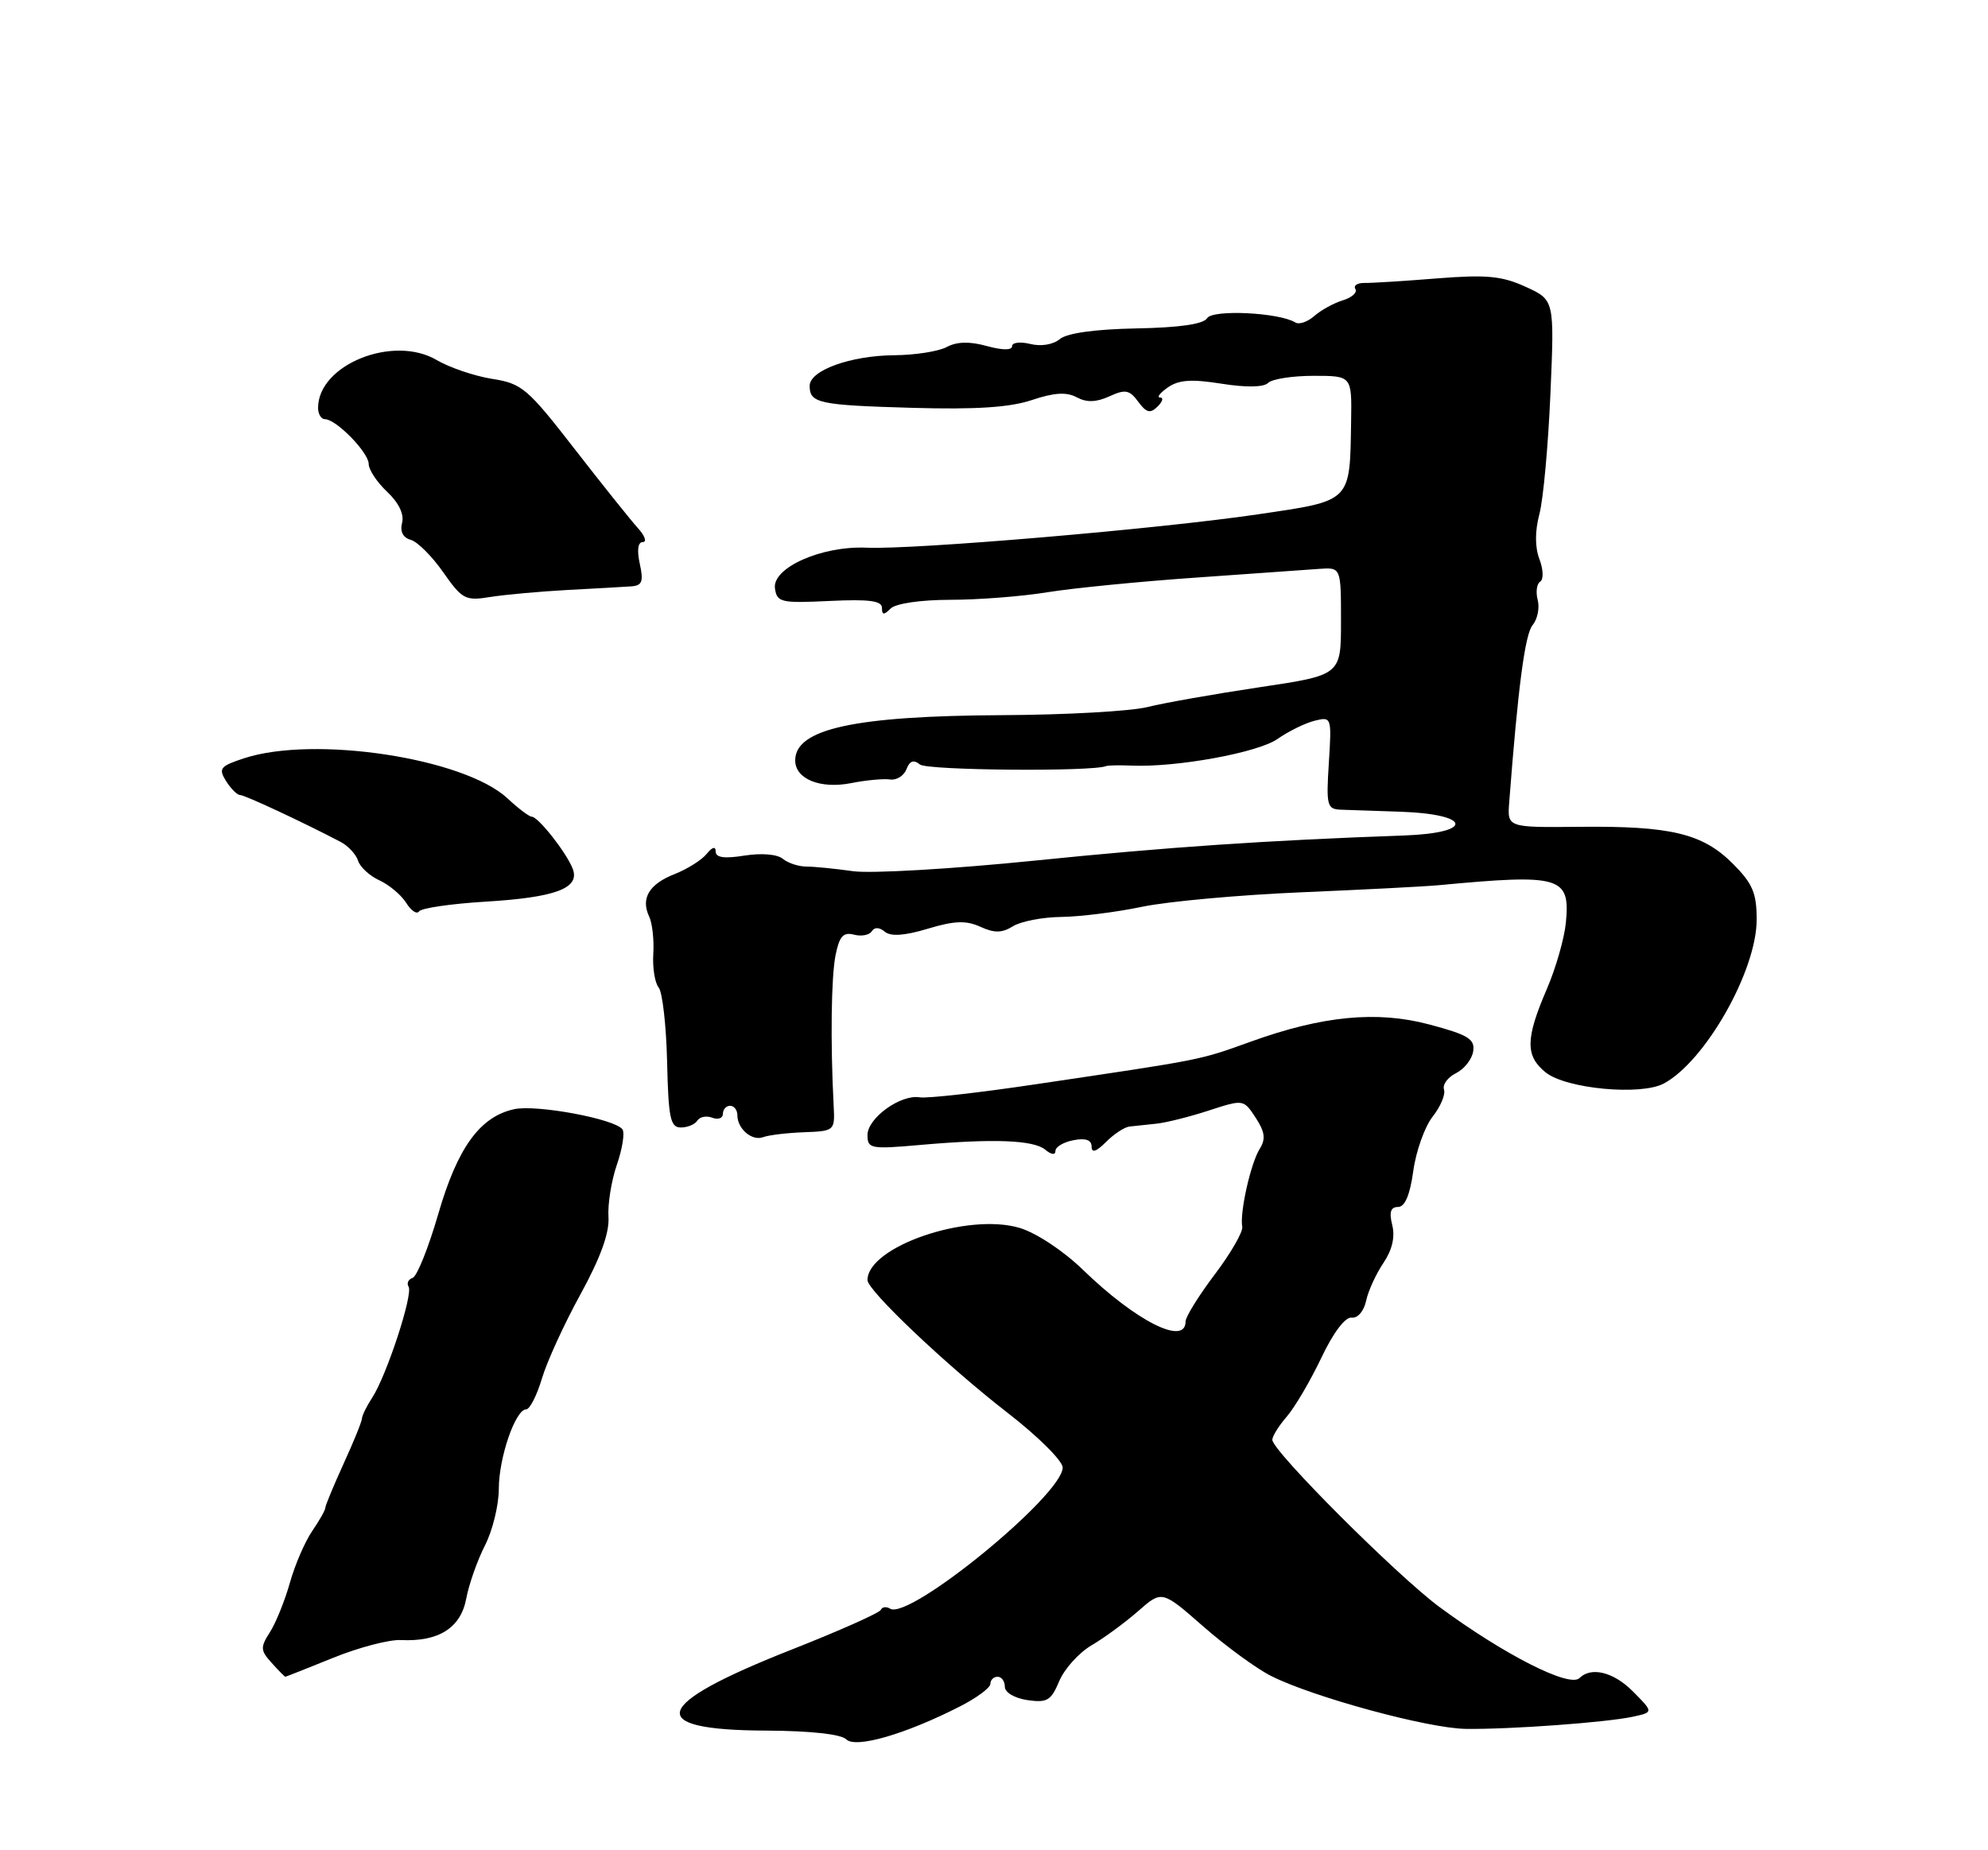 <?xml version="1.0" encoding="UTF-8" standalone="no"?>
<!DOCTYPE svg PUBLIC "-//W3C//DTD SVG 1.1//EN" "http://www.w3.org/Graphics/SVG/1.1/DTD/svg11.dtd" >
<svg xmlns="http://www.w3.org/2000/svg" xmlns:xlink="http://www.w3.org/1999/xlink" version="1.1" viewBox="0 0 275 256">
 <g >
 <path fill="currentColor"
d=" M 132.80 236.10 C 135.11 234.92 137.00 233.52 137.00 232.98 C 137.00 232.44 137.45 232.00 138.00 232.00 C 138.55 232.00 139.00 232.62 139.00 233.39 C 139.00 234.17 140.35 234.97 142.12 235.23 C 144.84 235.63 145.40 235.30 146.53 232.59 C 147.25 230.89 149.26 228.66 151.01 227.64 C 152.75 226.62 155.65 224.49 157.45 222.91 C 160.73 220.03 160.73 220.03 166.45 225.04 C 169.59 227.79 173.82 230.88 175.83 231.89 C 181.62 234.81 197.49 239.13 202.73 239.21 C 208.83 239.30 222.26 238.32 225.92 237.52 C 228.74 236.90 228.74 236.90 225.81 233.96 C 223.18 231.34 220.09 230.58 218.49 232.18 C 217.12 233.55 208.09 228.96 199.12 222.35 C 193.23 217.99 176.00 200.76 176.00 199.21 C 176.00 198.71 176.91 197.26 178.02 195.98 C 179.12 194.70 181.26 191.06 182.77 187.89 C 184.42 184.40 186.08 182.20 186.97 182.31 C 187.80 182.42 188.66 181.43 188.97 180.00 C 189.26 178.62 190.34 176.27 191.36 174.76 C 192.58 172.95 193.00 171.16 192.59 169.51 C 192.14 167.71 192.37 167.00 193.39 167.00 C 194.34 167.00 195.04 165.34 195.50 162.02 C 195.87 159.28 197.08 155.90 198.17 154.51 C 199.27 153.12 199.98 151.43 199.75 150.75 C 199.52 150.07 200.27 149.05 201.42 148.48 C 202.56 147.91 203.63 146.55 203.79 145.44 C 204.04 143.76 203.07 143.17 197.72 141.75 C 190.49 139.82 182.97 140.54 173.06 144.11 C 165.78 146.73 166.70 146.54 143.28 150.02 C 135.46 151.19 128.24 152.00 127.23 151.83 C 124.59 151.38 120.00 154.70 120.00 157.05 C 120.00 158.94 120.45 159.02 127.25 158.42 C 137.46 157.52 142.97 157.73 144.60 159.08 C 145.44 159.78 146.00 159.84 146.00 159.24 C 146.00 158.69 147.12 158.02 148.50 157.76 C 150.18 157.43 151.00 157.73 151.00 158.64 C 151.00 159.57 151.63 159.37 153.00 158.00 C 154.10 156.90 155.56 155.94 156.25 155.87 C 156.94 155.80 158.62 155.62 160.00 155.47 C 161.38 155.32 164.64 154.50 167.26 153.64 C 172.00 152.10 172.02 152.10 173.69 154.64 C 174.98 156.61 175.11 157.60 174.25 158.97 C 173.00 160.97 171.47 167.83 171.84 169.74 C 171.97 170.42 170.26 173.39 168.04 176.33 C 165.82 179.27 164.00 182.20 164.00 182.84 C 164.00 186.27 157.14 182.81 149.79 175.68 C 147.09 173.06 143.35 170.59 141.06 169.90 C 133.85 167.74 120.00 172.49 120.00 177.12 C 120.00 178.56 131.03 189.01 139.33 195.44 C 143.55 198.70 147.00 202.13 147.00 203.05 C 147.00 206.86 125.78 224.22 123.13 222.58 C 122.60 222.25 122.02 222.33 121.84 222.75 C 121.65 223.17 116.04 225.67 109.36 228.30 C 90.10 235.91 89.04 239.38 105.95 239.45 C 112.10 239.48 116.34 239.94 117.06 240.66 C 118.35 241.95 125.24 239.96 132.80 236.10 Z  M 46.06 229.39 C 49.60 227.95 53.83 226.84 55.46 226.92 C 60.67 227.18 63.73 225.24 64.49 221.21 C 64.86 219.22 66.03 215.90 67.08 213.84 C 68.14 211.77 69.00 208.25 69.00 206.01 C 69.00 201.68 71.30 195.00 72.79 195.00 C 73.28 195.00 74.26 193.09 74.96 190.75 C 75.65 188.41 78.06 183.15 80.31 179.06 C 83.07 174.02 84.31 170.59 84.17 168.40 C 84.05 166.63 84.57 163.37 85.33 161.16 C 86.09 158.96 86.44 156.75 86.11 156.27 C 85.13 154.83 74.21 152.79 71.12 153.47 C 66.38 154.51 63.28 158.80 60.62 167.99 C 59.27 172.64 57.68 176.61 57.08 176.81 C 56.48 177.01 56.23 177.56 56.52 178.03 C 57.17 179.08 53.47 190.35 51.50 193.36 C 50.73 194.54 50.09 195.84 50.07 196.26 C 50.06 196.68 48.91 199.51 47.52 202.54 C 46.14 205.58 45.00 208.31 45.00 208.63 C 45.00 208.94 44.18 210.39 43.18 211.85 C 42.18 213.31 40.79 216.53 40.10 219.00 C 39.40 221.47 38.16 224.55 37.34 225.83 C 35.99 227.93 36.02 228.36 37.58 230.08 C 38.53 231.14 39.38 232.00 39.47 232.00 C 39.55 232.00 42.52 230.82 46.06 229.39 Z  M 111.20 156.66 C 115.45 156.50 115.50 156.46 115.32 153.00 C 114.86 144.13 114.98 135.21 115.58 132.17 C 116.11 129.54 116.65 128.94 118.12 129.32 C 119.16 129.59 120.26 129.38 120.59 128.86 C 120.96 128.26 121.63 128.28 122.39 128.91 C 123.22 129.60 125.12 129.47 128.34 128.50 C 132.03 127.39 133.63 127.33 135.61 128.23 C 137.56 129.12 138.61 129.10 140.12 128.16 C 141.21 127.48 144.21 126.90 146.80 126.87 C 149.38 126.84 154.43 126.21 158.00 125.46 C 161.57 124.72 171.47 123.82 180.00 123.46 C 188.53 123.10 197.07 122.66 199.00 122.48 C 215.91 120.89 217.22 121.27 216.61 127.65 C 216.40 129.82 215.22 133.95 213.98 136.83 C 211.01 143.72 210.98 146.10 213.81 148.38 C 216.63 150.65 226.97 151.62 230.15 149.92 C 235.90 146.84 243.00 134.31 243.00 127.24 C 243.00 123.55 242.44 122.24 239.69 119.49 C 235.52 115.32 231.12 114.27 218.50 114.40 C 208.50 114.50 208.50 114.50 208.77 111.00 C 209.99 95.07 210.95 87.76 212.00 86.50 C 212.68 85.68 213.00 84.11 212.71 83.01 C 212.42 81.90 212.58 80.76 213.06 80.47 C 213.54 80.17 213.49 78.79 212.95 77.37 C 212.32 75.71 212.32 73.51 212.94 71.15 C 213.48 69.14 214.16 61.65 214.47 54.50 C 215.03 41.50 215.03 41.50 211.04 39.68 C 207.75 38.18 205.63 37.98 198.78 38.52 C 194.23 38.89 189.70 39.17 188.73 39.15 C 187.75 39.14 187.20 39.51 187.49 39.99 C 187.79 40.47 187.01 41.17 185.76 41.55 C 184.52 41.93 182.74 42.90 181.81 43.72 C 180.89 44.53 179.71 44.94 179.19 44.62 C 176.96 43.24 167.75 42.79 166.99 44.02 C 166.48 44.85 163.17 45.33 157.19 45.44 C 151.48 45.55 147.59 46.09 146.60 46.92 C 145.67 47.69 144.00 47.96 142.51 47.59 C 141.13 47.25 140.00 47.38 140.00 47.90 C 140.00 48.48 138.67 48.47 136.51 47.88 C 134.14 47.22 132.38 47.26 130.97 48.01 C 129.84 48.62 126.57 49.13 123.71 49.15 C 117.66 49.20 112.00 51.24 112.00 53.39 C 112.00 55.79 113.27 56.06 126.22 56.43 C 135.01 56.68 139.71 56.37 142.74 55.35 C 145.82 54.32 147.53 54.21 148.94 54.97 C 150.32 55.71 151.63 55.67 153.46 54.84 C 155.66 53.83 156.24 53.94 157.45 55.58 C 158.58 57.12 159.12 57.25 160.13 56.25 C 160.83 55.56 160.98 55.00 160.48 55.00 C 159.97 55.00 160.45 54.38 161.54 53.61 C 163.05 52.55 164.82 52.43 168.98 53.09 C 172.40 53.63 174.81 53.59 175.42 52.98 C 175.96 52.44 178.78 52.00 181.70 52.00 C 187.00 52.00 187.00 52.00 186.90 58.25 C 186.72 69.58 187.06 69.24 173.96 71.17 C 160.36 73.18 126.43 76.07 119.88 75.78 C 113.65 75.50 106.79 78.56 107.20 81.42 C 107.48 83.35 108.04 83.47 114.75 83.15 C 120.21 82.89 122.00 83.12 122.00 84.10 C 122.00 85.11 122.27 85.13 123.20 84.20 C 123.90 83.50 127.31 83.00 131.45 82.99 C 135.33 82.99 141.39 82.52 144.92 81.94 C 148.45 81.37 157.68 80.46 165.42 79.92 C 173.16 79.37 180.85 78.83 182.50 78.71 C 185.50 78.50 185.50 78.50 185.50 85.96 C 185.50 93.41 185.50 93.41 174.22 95.09 C 168.02 96.02 161.04 97.25 158.72 97.83 C 156.40 98.41 147.38 98.91 138.67 98.95 C 118.22 99.05 110.00 100.84 110.00 105.21 C 110.00 107.79 113.47 109.20 117.76 108.35 C 119.82 107.94 122.23 107.72 123.13 107.85 C 124.02 107.98 125.04 107.34 125.39 106.43 C 125.84 105.26 126.39 105.07 127.26 105.78 C 128.27 106.60 151.07 106.79 153.00 106.00 C 153.28 105.89 154.85 105.86 156.50 105.93 C 162.73 106.20 173.97 104.15 176.71 102.25 C 178.24 101.18 180.56 100.04 181.86 99.72 C 184.19 99.14 184.22 99.22 183.82 105.54 C 183.44 111.44 183.57 111.95 185.45 112.03 C 186.58 112.07 190.28 112.20 193.67 112.31 C 203.56 112.64 204.00 115.25 194.22 115.60 C 175.11 116.28 161.54 117.20 143.20 119.07 C 131.80 120.23 120.48 120.89 118.00 120.54 C 115.53 120.19 112.62 119.90 111.55 119.90 C 110.47 119.90 109.01 119.42 108.29 118.83 C 107.52 118.19 105.35 118.01 102.99 118.38 C 100.19 118.83 99.00 118.66 99.00 117.82 C 99.00 117.06 98.54 117.18 97.75 118.15 C 97.06 119.00 95.07 120.25 93.32 120.94 C 89.79 122.32 88.61 124.30 89.80 126.82 C 90.24 127.75 90.49 130.07 90.37 131.99 C 90.25 133.91 90.59 136.00 91.11 136.63 C 91.64 137.27 92.16 141.89 92.28 146.89 C 92.46 154.71 92.73 156.00 94.18 156.00 C 95.12 156.00 96.15 155.57 96.47 155.04 C 96.80 154.52 97.72 154.34 98.53 154.65 C 99.34 154.96 100.00 154.72 100.00 154.11 C 100.00 153.50 100.45 153.00 101.00 153.00 C 101.55 153.00 102.00 153.59 102.00 154.30 C 102.00 156.19 104.03 157.92 105.57 157.34 C 106.30 157.06 108.83 156.75 111.20 156.66 Z  M 67.09 124.76 C 76.92 124.17 80.29 122.89 79.21 120.17 C 78.33 117.93 74.44 113.00 73.56 113.00 C 73.21 113.00 71.69 111.86 70.21 110.47 C 64.21 104.88 43.44 101.72 33.72 104.93 C 30.45 106.01 30.19 106.33 31.27 108.07 C 31.94 109.13 32.81 110.00 33.21 110.00 C 33.85 110.00 41.82 113.71 47.12 116.49 C 48.17 117.04 49.25 118.21 49.53 119.09 C 49.81 119.97 51.14 121.20 52.49 121.81 C 53.84 122.43 55.50 123.83 56.19 124.92 C 56.87 126.02 57.67 126.55 57.97 126.10 C 58.26 125.65 62.37 125.05 67.09 124.76 Z  M 78.50 81.63 C 82.35 81.43 86.32 81.20 87.33 81.13 C 88.83 81.02 89.04 80.46 88.50 78.00 C 88.09 76.11 88.24 75.00 88.92 75.00 C 89.51 75.00 89.21 74.14 88.25 73.08 C 87.29 72.02 83.35 67.10 79.50 62.14 C 72.98 53.73 72.20 53.06 68.07 52.42 C 65.63 52.03 62.19 50.86 60.41 49.82 C 54.39 46.27 44.00 50.46 44.00 56.43 C 44.00 57.30 44.43 58.00 44.95 58.00 C 46.50 58.00 51.00 62.61 51.00 64.19 C 51.00 64.99 52.15 66.73 53.56 68.05 C 55.16 69.56 55.93 71.16 55.62 72.34 C 55.31 73.54 55.74 74.39 56.81 74.69 C 57.74 74.94 59.77 76.97 61.31 79.18 C 63.94 82.93 64.37 83.16 67.81 82.60 C 69.84 82.28 74.65 81.84 78.50 81.63 Z "/>
</g>
</svg>